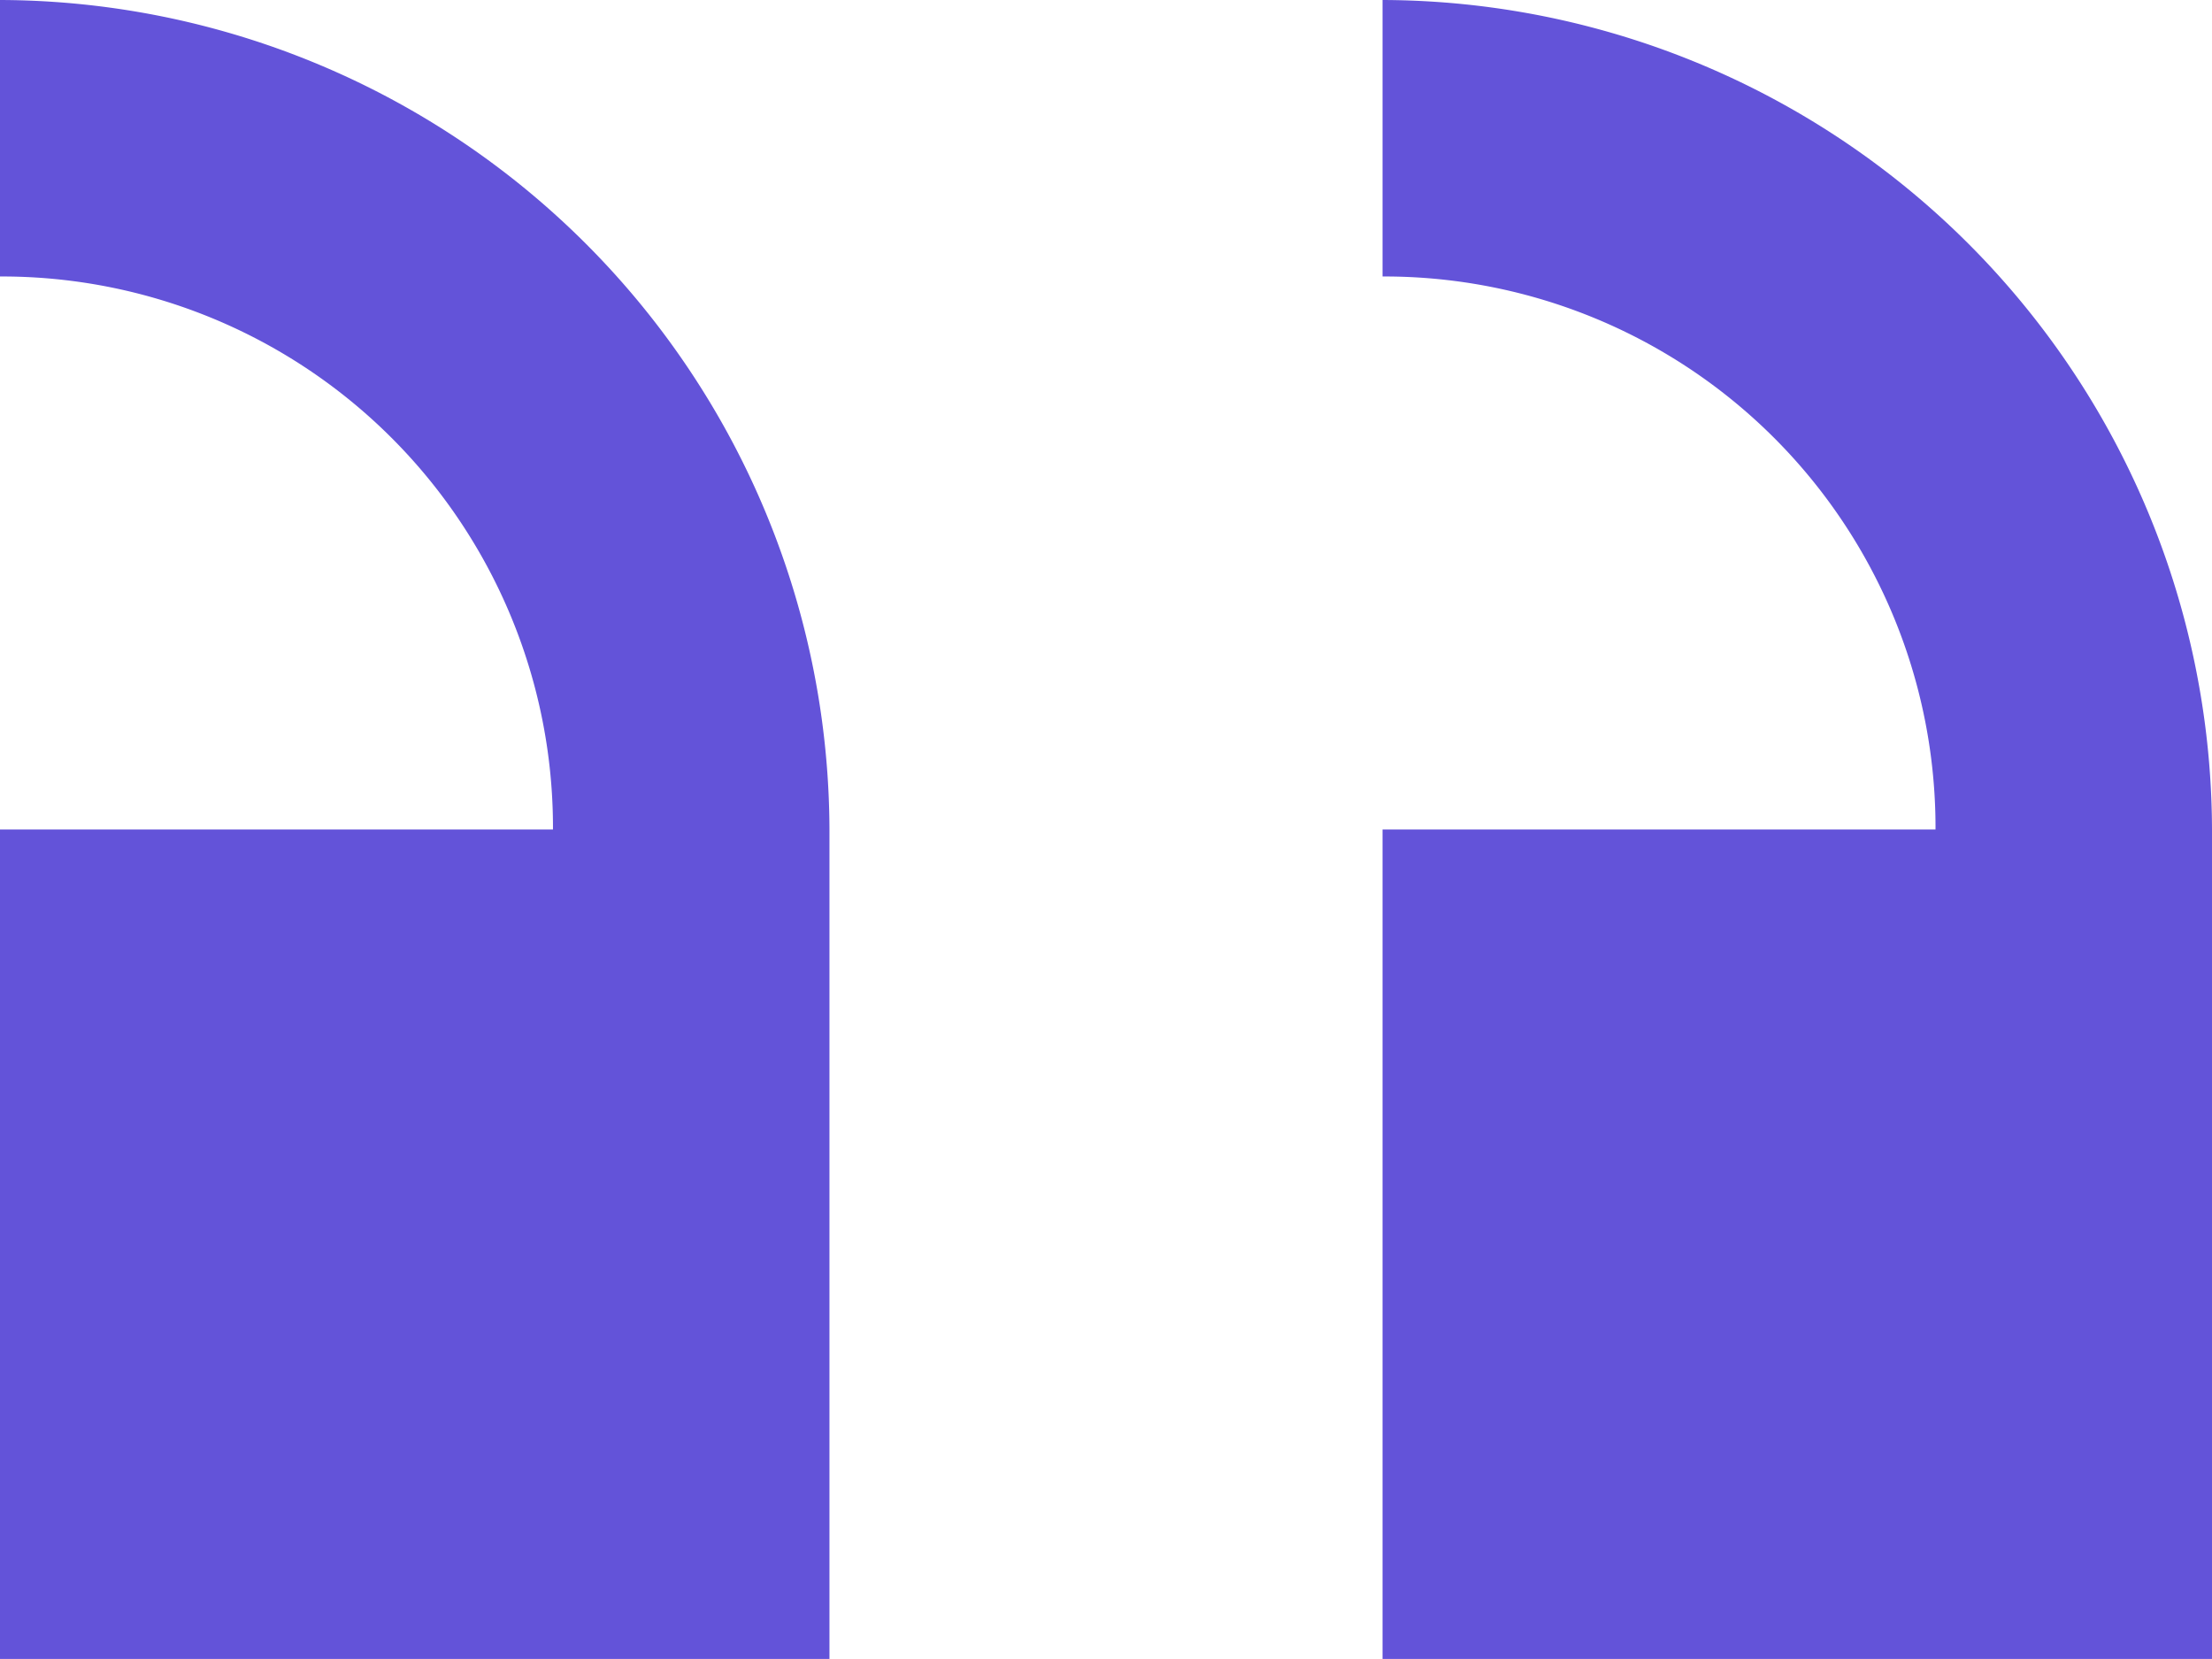 <svg xmlns="http://www.w3.org/2000/svg" width="20.553" height="15.415" viewBox="0 0 20.553 15.415">
  <path id="Icon_open-double-quote-serif-left" data-name="Icon open-double-quote-serif-left" d="M12.846,0a7.73,7.73,0,0,1,7.707,7.707v7.707H12.846V7.707h5.138a5.12,5.12,0,0,0-5.138-5.138ZM0,0A7.73,7.73,0,0,1,7.707,7.707v7.707H0V7.707H5.138A5.12,5.12,0,0,0,0,2.569Z" fill="#6353d9"/>
</svg>
